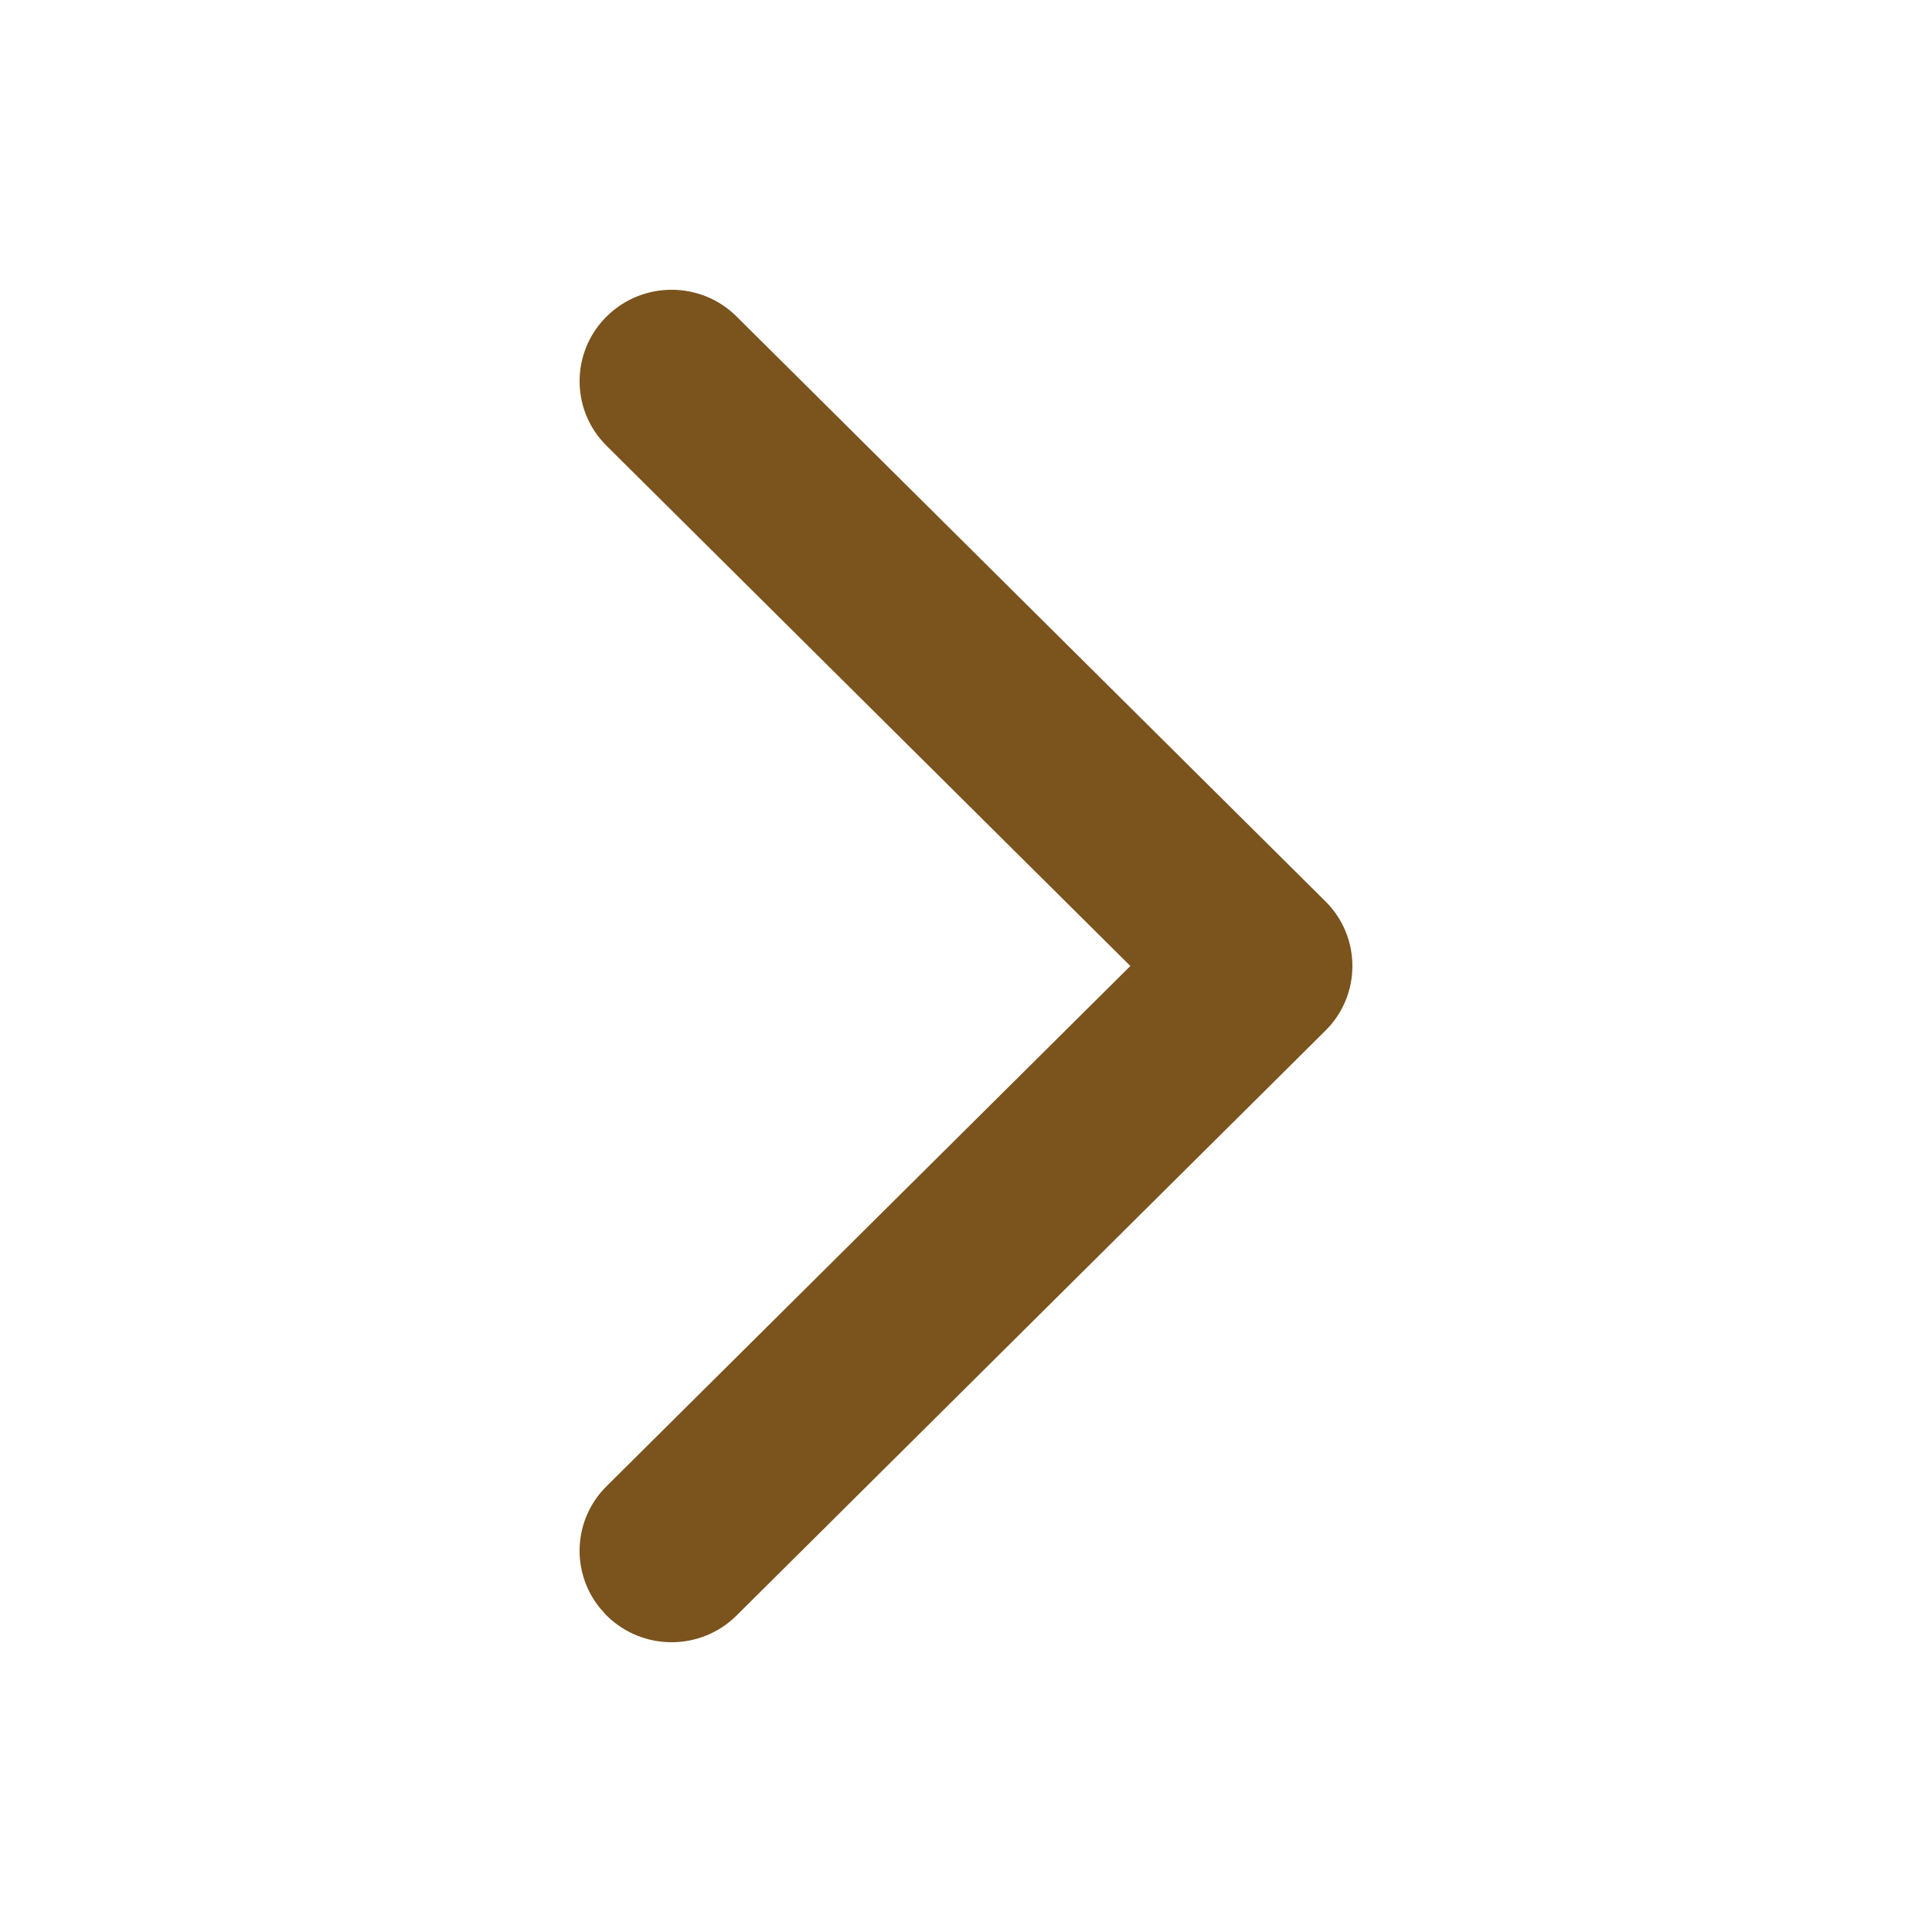 <?xml version="1.0" encoding="UTF-8"?>
<svg width="14px" height="14px" viewBox="0 0 14 14" version="1.1" xmlns="http://www.w3.org/2000/svg" xmlns:xlink="http://www.w3.org/1999/xlink">
    <title>Icon/箭头右备份 3</title>
    <defs>
        <rect id="path-1" x="0" y="0" width="14" height="14"></rect>
    </defs>
    <g id="页面-1" stroke="none" stroke-width="1" fill="none" fill-rule="evenodd">
        <g id="我的" transform="translate(-352, -183)">
            <g id="Icon/箭头右备份-3" transform="translate(352, 183)">
                <mask id="mask-2" fill="white">
                    <use xlink:href="#path-1"></use>
                </mask>
                <g id="矩形"></g>
                <path d="M8.662,2.294 C8.922,2.035 9.344,2.035 9.605,2.294 C9.865,2.553 9.865,2.972 9.605,3.23 L5.809,7 L9.605,10.77 C9.848,11.011 9.864,11.392 9.653,11.652 L9.605,11.706 C9.344,11.965 8.922,11.965 8.662,11.706 L4.395,7.468 C4.135,7.21 4.135,6.79 4.395,6.532 L8.662,2.294 Z" id="路径备份" fill="#7B531D" fill-rule="nonzero" mask="url(#mask-2)" transform="translate(7, 7) scale(-1, 1) translate(-7, -7)"></path>
            </g>
        </g>
    </g>
</svg>